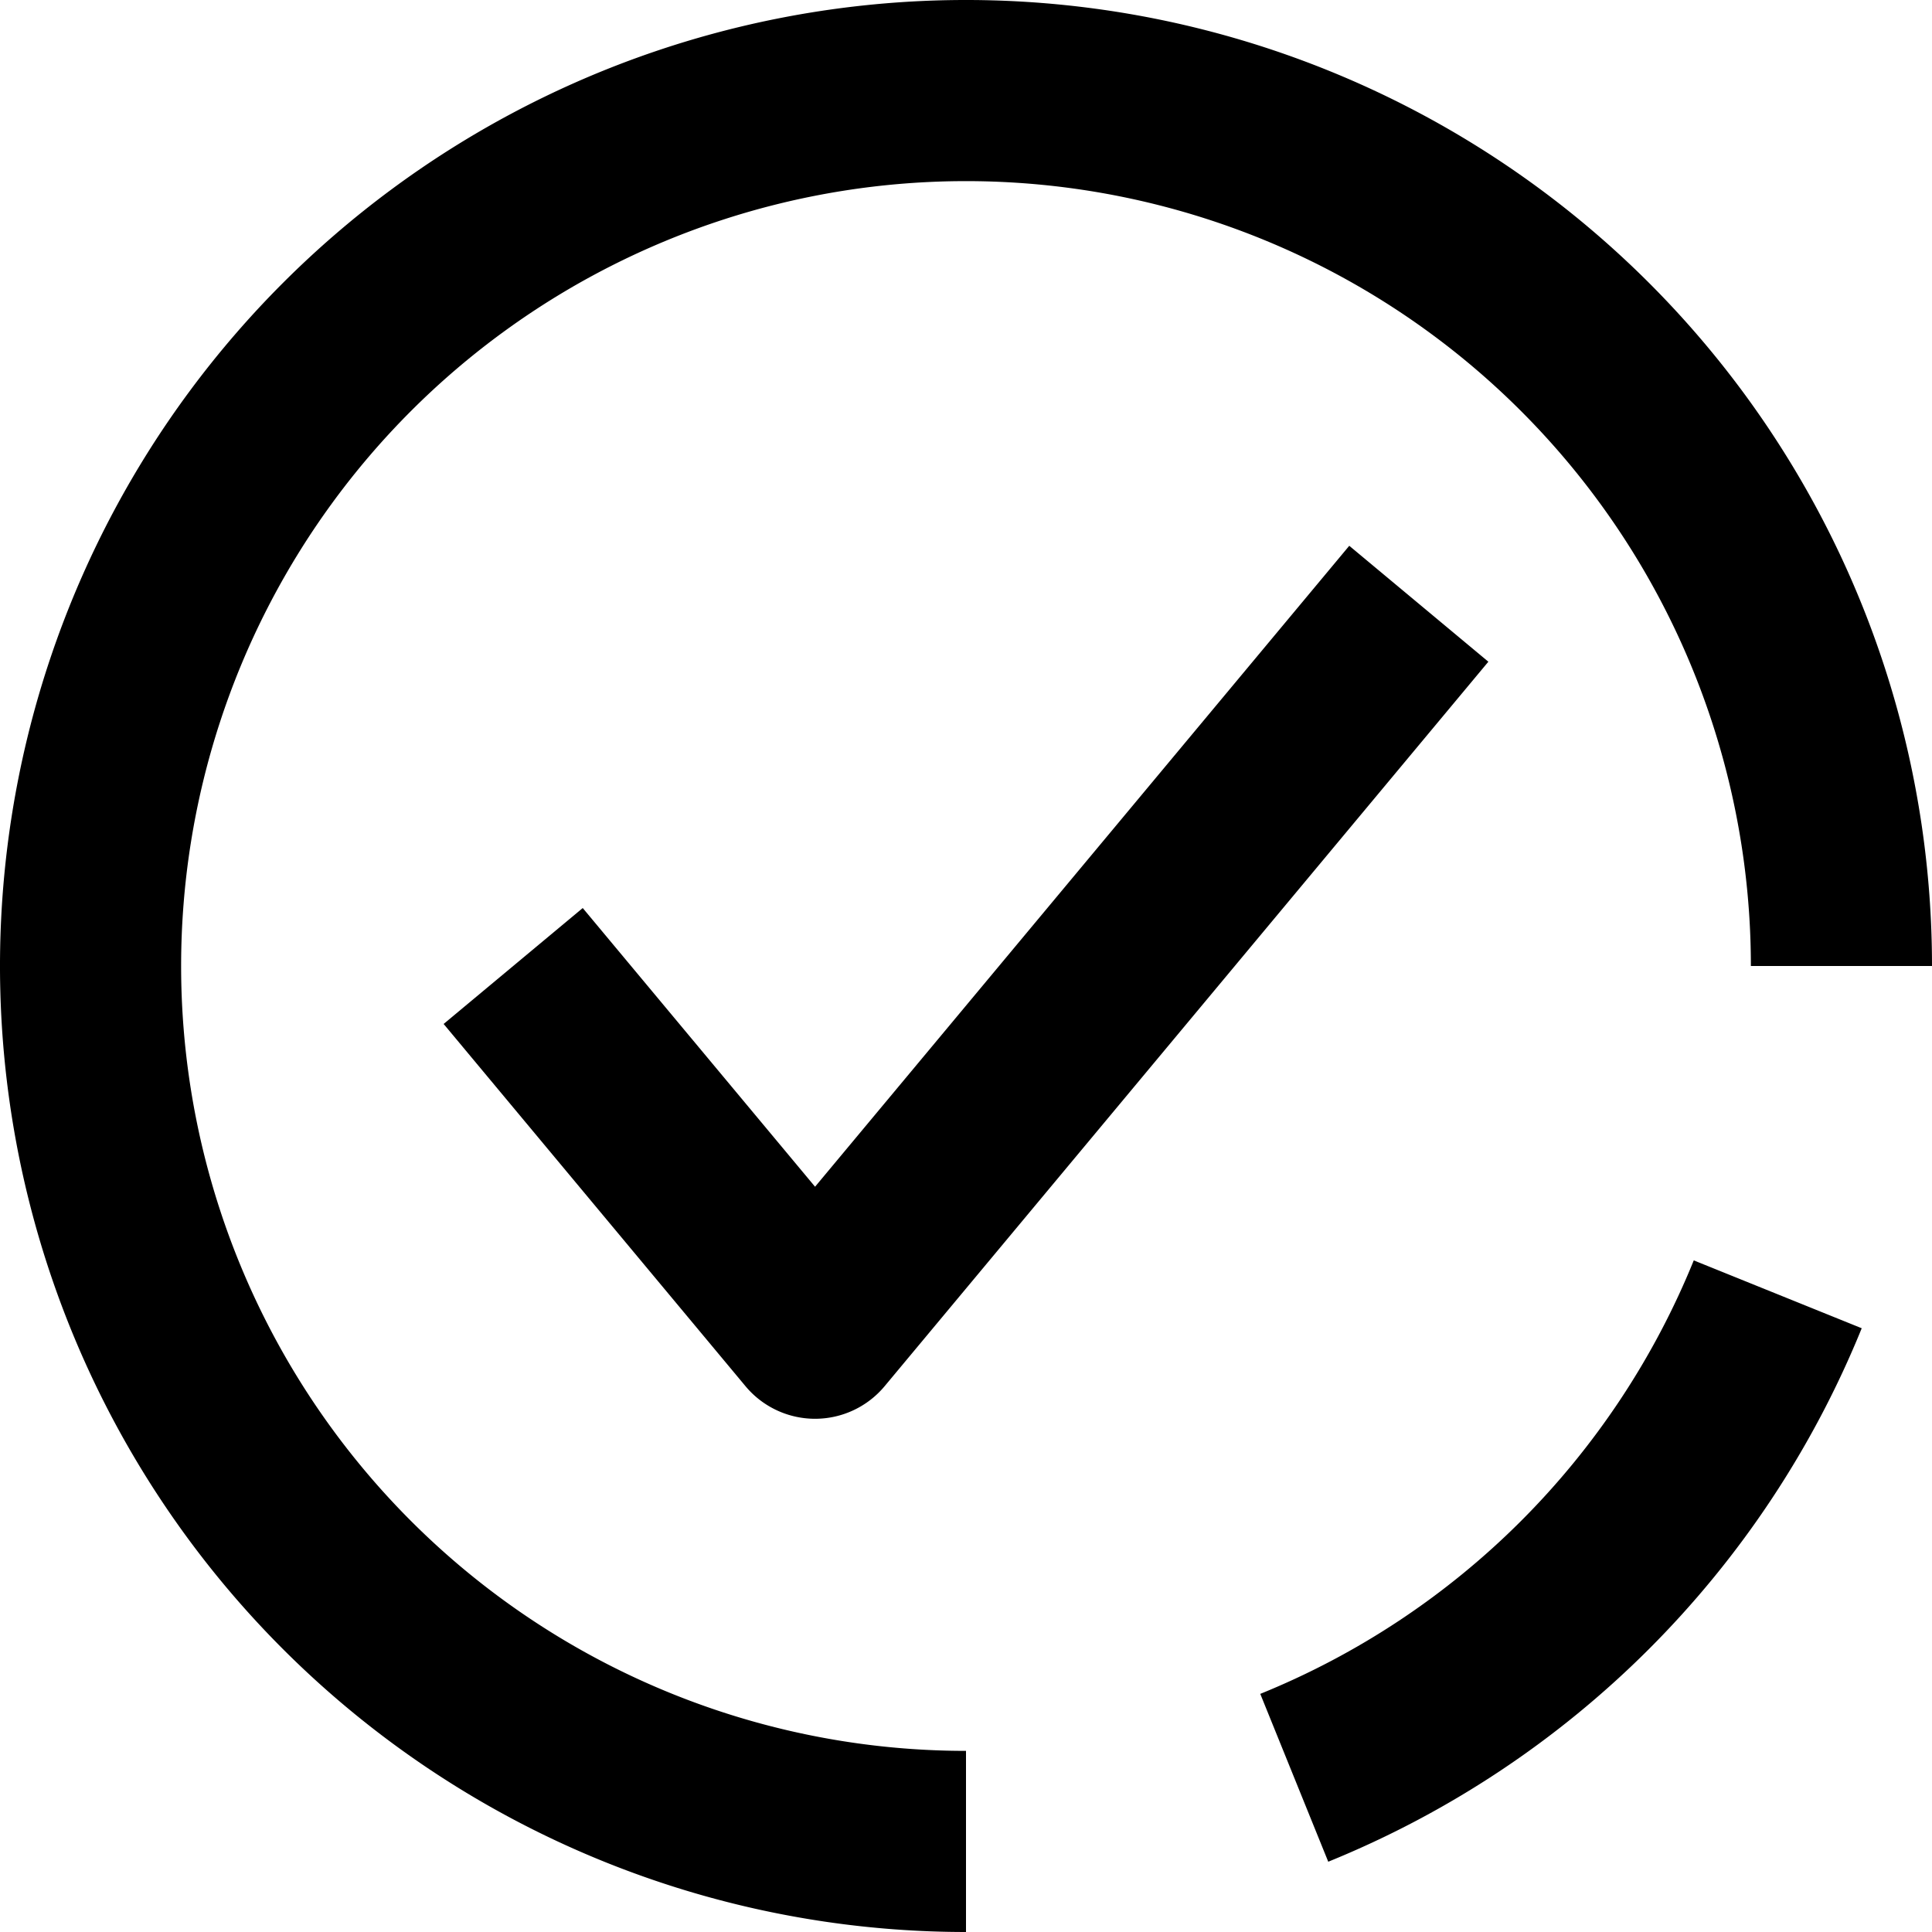 <svg width="16" height="16" fill="none" viewBox="0 0 16 16"><path fill="currentcolor" fill-rule="evenodd" d="M8 1.5a6.5 6.5 0 0 0 0 13V16a8 8 0 1 1 8-8h-1.5A6.5 6.5 0 0 0 8 1.5m4.326 3.98-5 6a.75.75 0 0 1-1.152 0l-2.5-3 1.152-.96L6.75 9.828l4.424-5.308zm-1.889 8.548a6.52 6.52 0 0 0 3.59-3.59l1.391.562A8.03 8.03 0 0 1 11 15.418z" clip-rule="evenodd"/></svg>
